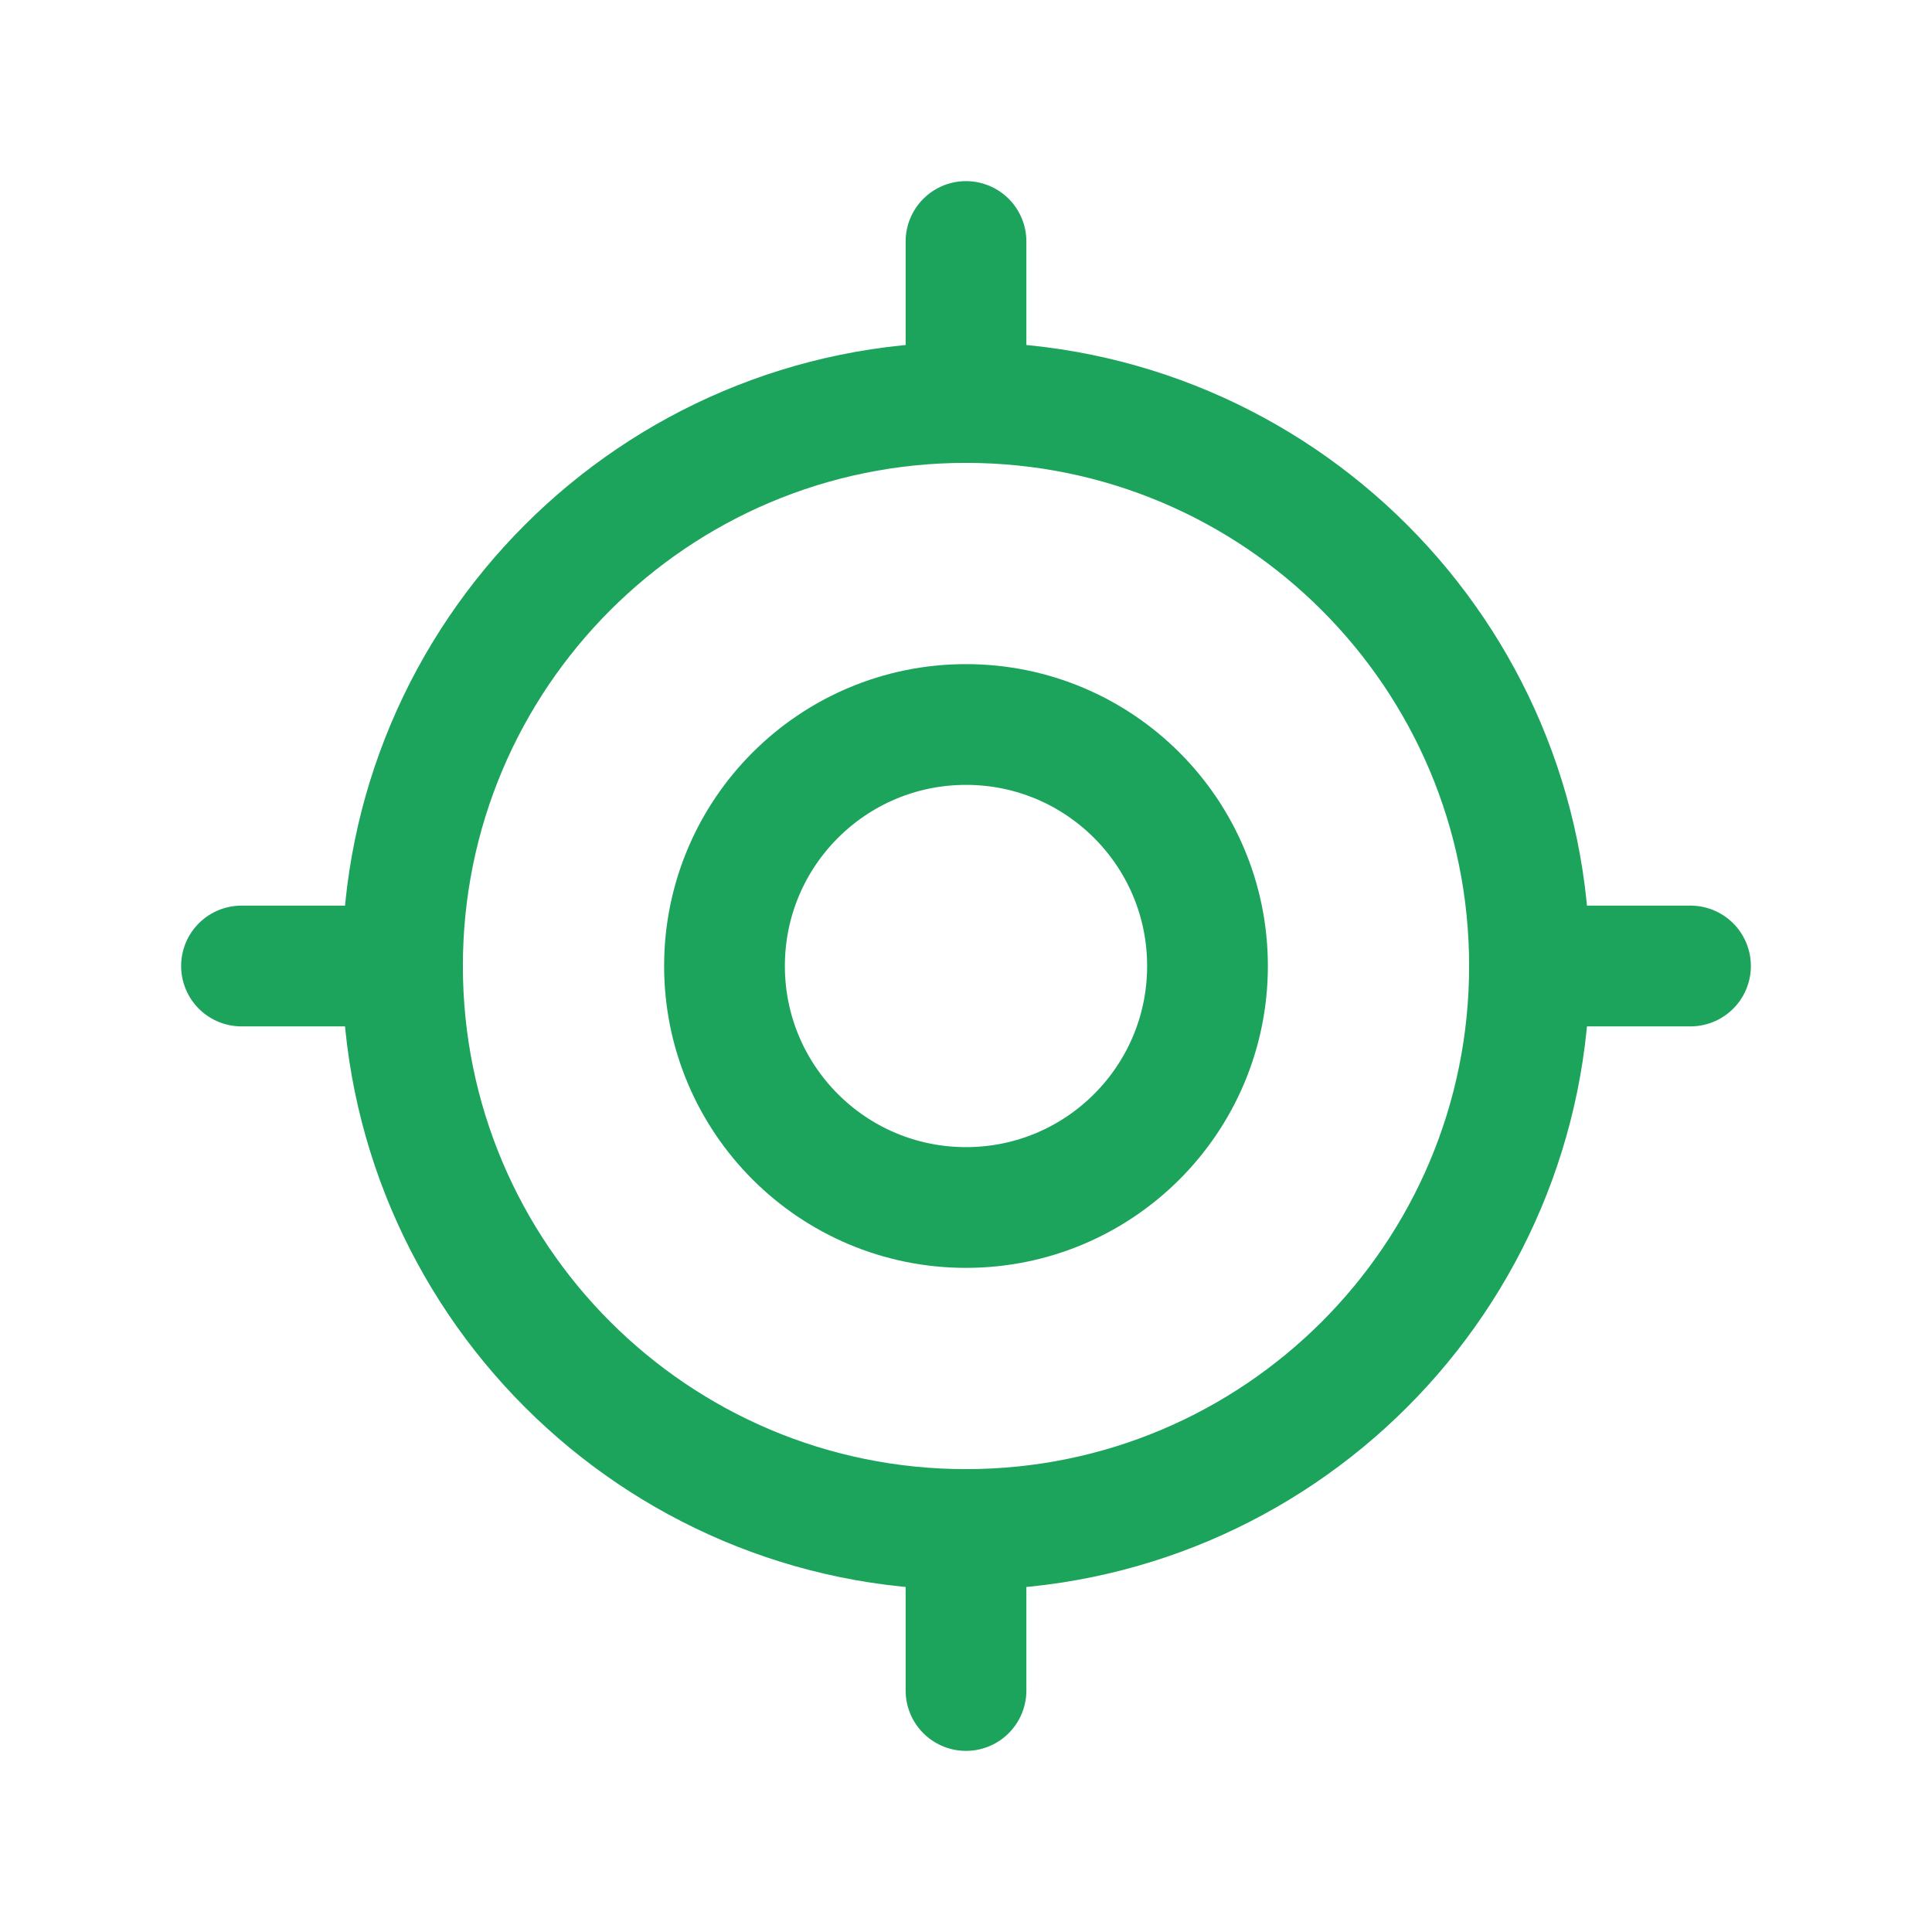 <svg width="24" height="24" viewBox="0 0 24 24" fill="none" xmlns="http://www.w3.org/2000/svg">
<g id="location-svgrepo-com 1">
<path id="Vector" d="M19 12C19 15.866 15.866 19 12 19C8.134 19 5 15.866 5 12C5 8.134 8.134 5 12 5C15.866 5 19 8.134 19 12Z" stroke="#1CA45C" stroke-width="1.5"/>
<path id="Vector_2" d="M19 12H21" stroke="#1CA45C" stroke-width="1.5" stroke-linecap="round" stroke-linejoin="round"/>
<path id="Vector_3" d="M3 12H5" stroke="#1CA45C" stroke-width="1.5" stroke-linecap="round" stroke-linejoin="round"/>
<path id="Vector_4" d="M12 19V21" stroke="#1CA45C" stroke-width="1.5" stroke-linecap="round" stroke-linejoin="round"/>
<path id="Vector_5" d="M12 3V5" stroke="#1CA45C" stroke-width="1.5" stroke-linecap="round" stroke-linejoin="round"/>
<path id="Vector_6" d="M15 12C15 13.657 13.657 15 12 15C10.343 15 9 13.657 9 12C9 10.343 10.343 9 12 9C13.657 9 15 10.343 15 12Z" stroke="#1CA45C" stroke-width="1.5"/>
</g>
</svg>
